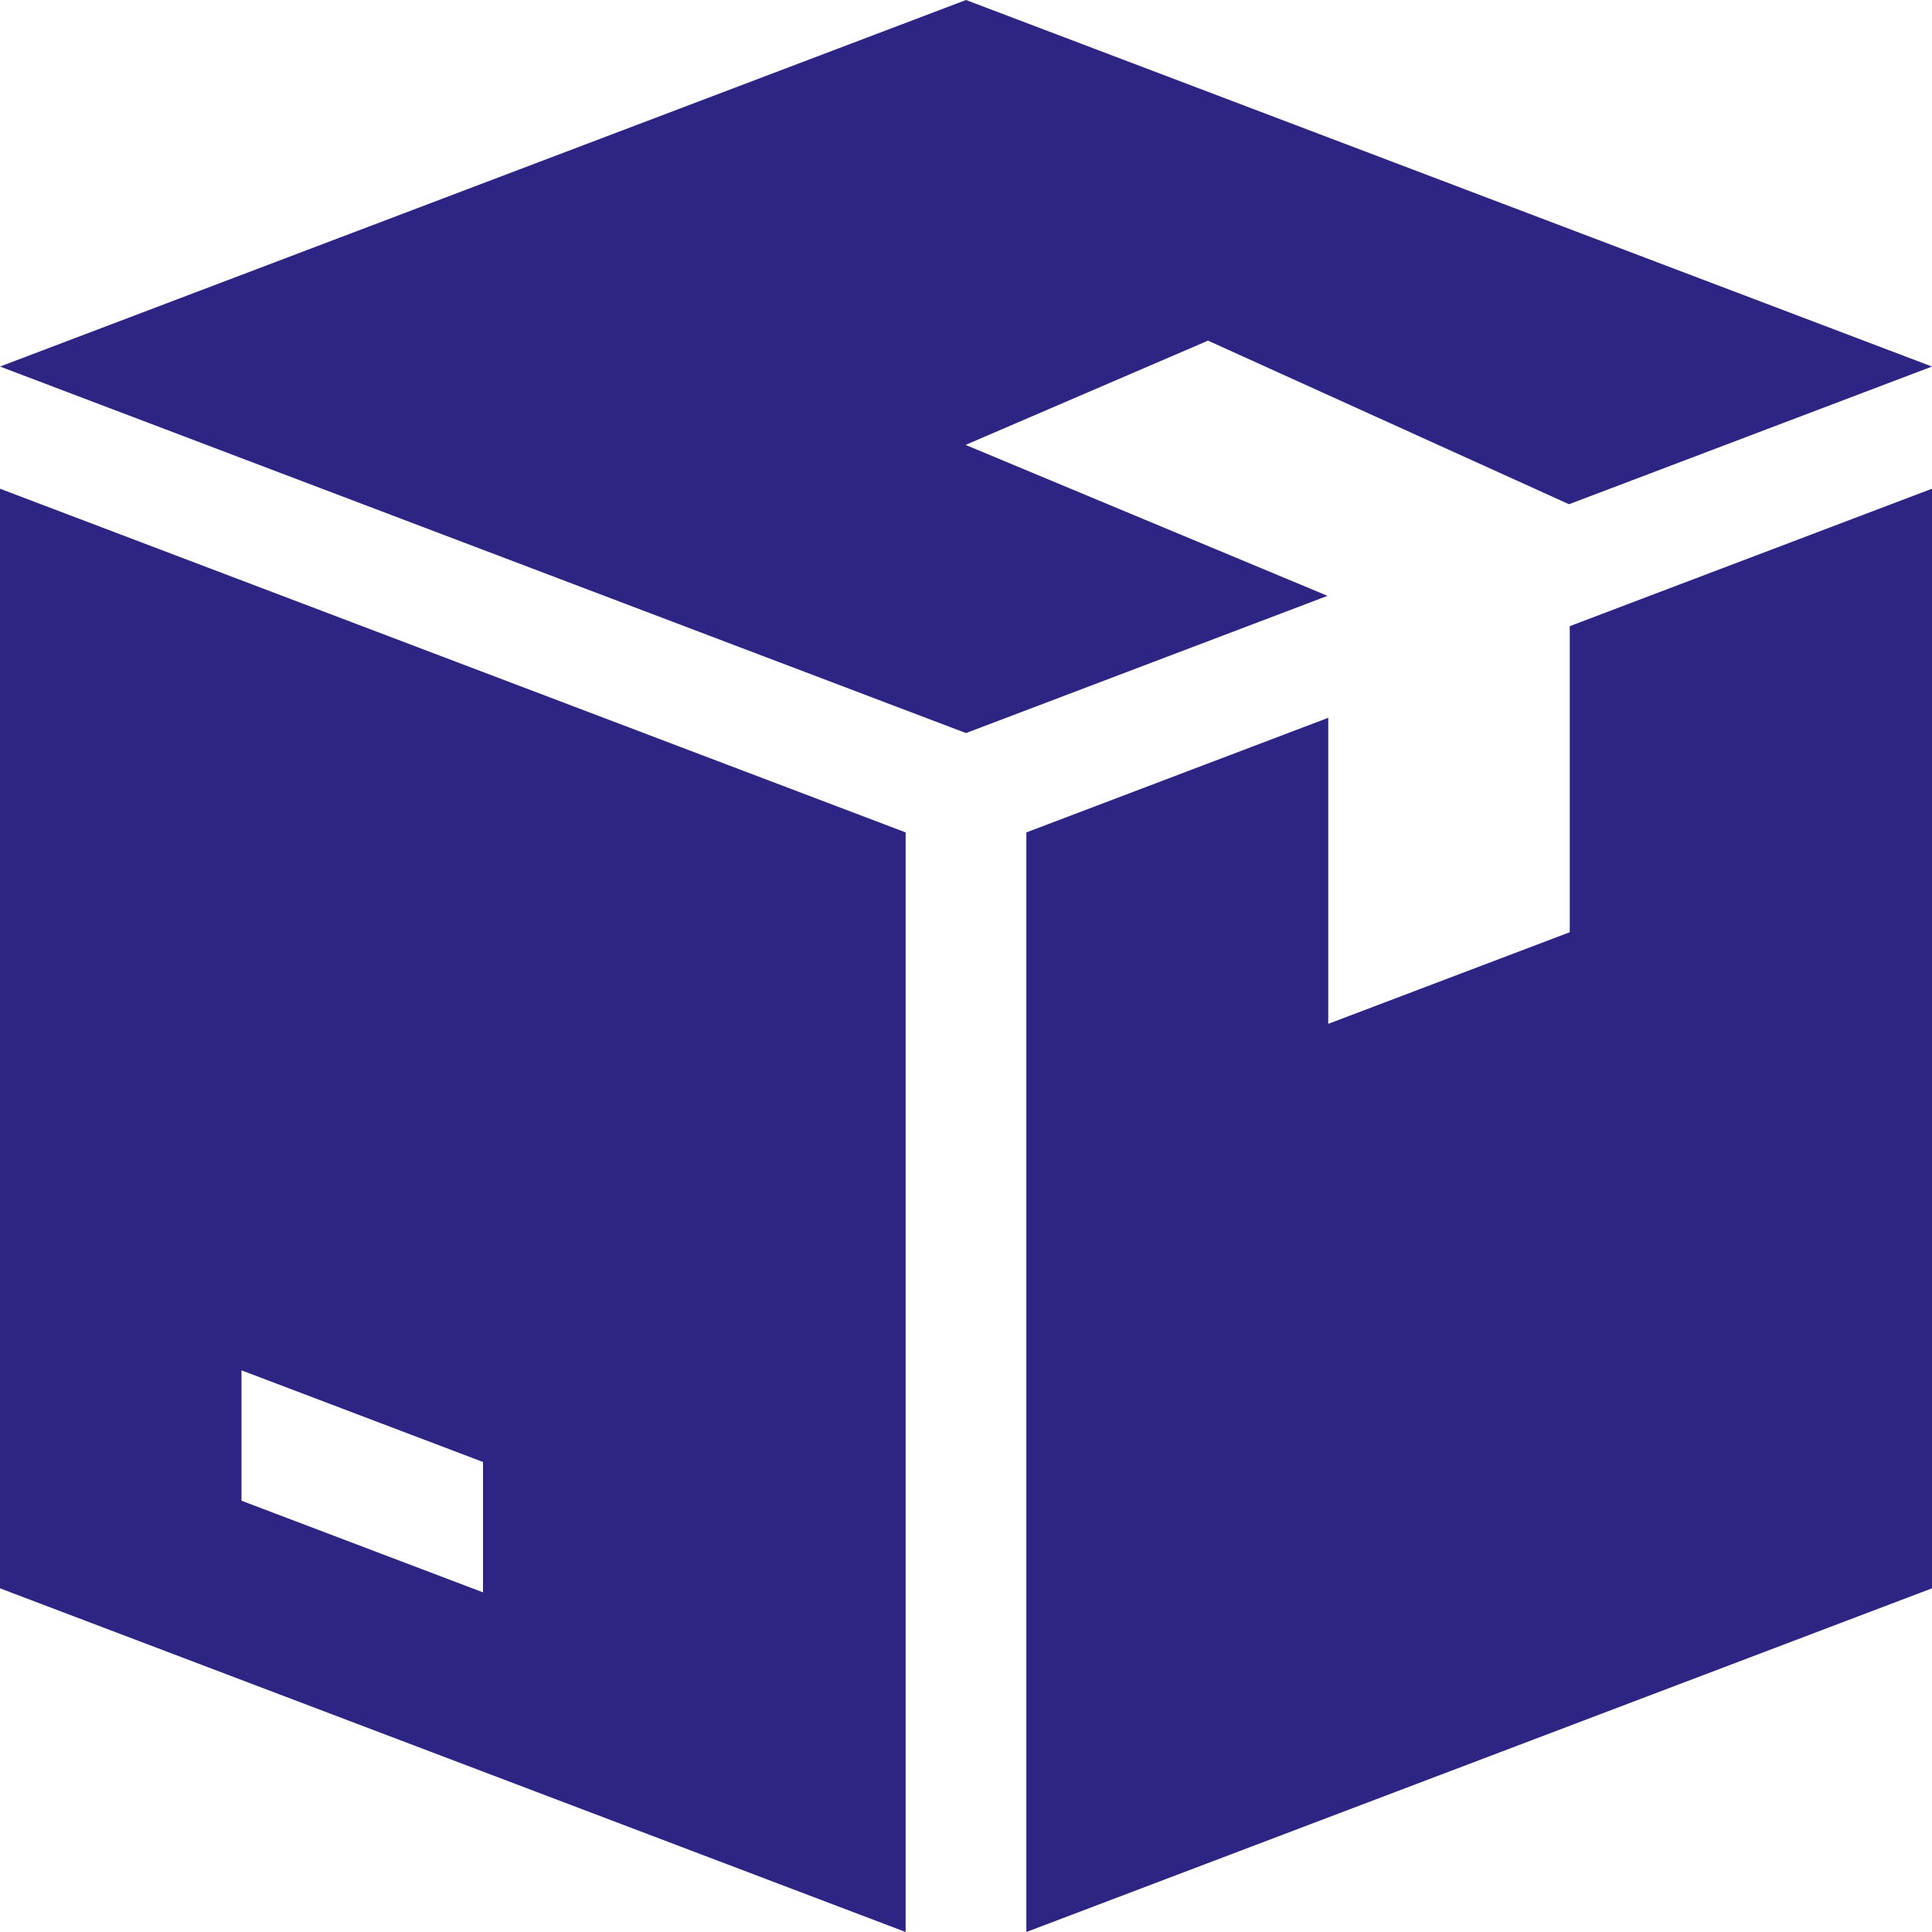 <svg width="90" height="90" viewBox="0 0 90 90" fill="none" xmlns="http://www.w3.org/2000/svg">
<path fill-rule="evenodd" clip-rule="evenodd" d="M56.25 15.879V15.857L73.091 23.489L90 17.075L45 0L0 17.075L45 34.149L61.841 27.757L45 20.734V20.717L56.25 15.879ZM0 22.766V73.99L42.188 90V38.777L0 22.766ZM22.5 74.178L11.25 69.909V63.836L22.5 68.105V74.178ZM73.125 43.426V29.169L90 22.766V73.99L47.812 90V38.777L61.875 33.438V47.695L73.125 43.426Z" fill="#2E2484"/>
</svg>
